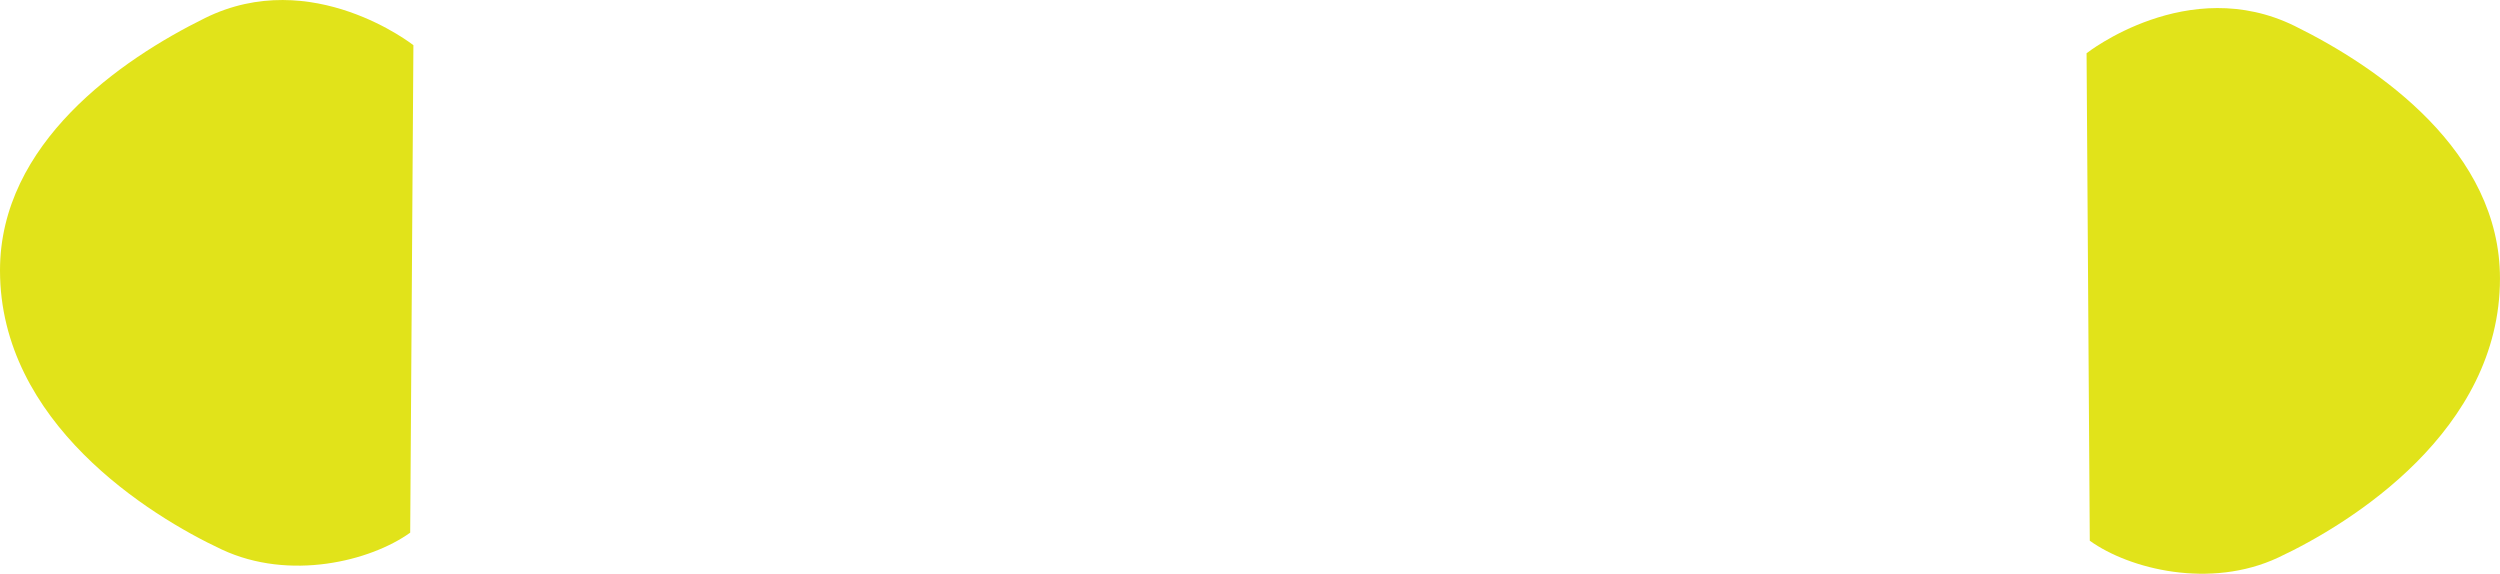 <?xml version="1.0" encoding="utf-8"?>
<!-- Generator: Adobe Illustrator 17.0.0, SVG Export Plug-In . SVG Version: 6.00 Build 0)  -->
<!DOCTYPE svg PUBLIC "-//W3C//DTD SVG 1.1//EN" "http://www.w3.org/Graphics/SVG/1.1/DTD/svg11.dtd">
<svg version="1.1" id="Layer_1" xmlns="http://www.w3.org/2000/svg" xmlns:xlink="http://www.w3.org/1999/xlink" x="0px" y="0px"
	 width="103.67px" height="23.791px" viewBox="0 0 103.67 23.791" enable-background="new 0 0 103.67 23.791" xml:space="preserve">
<path fill="#E1E31A" d="M86.526,2.208c0,0,4.202-3.314,8.638-1.127c3.515,1.733,8.505,5.2,8.505,10.467
	c0,6.299-6.159,10.154-9.2,11.575c-2.808,1.312-6.156,0.486-7.81-0.7L86.526,2.208z"/>
<path fill="#E1E31A" d="M17.143,1.874c0,0-4.202-3.314-8.638-1.127C4.99,2.479,0,5.947,0,11.213c0,6.299,6.159,10.154,9.2,11.575
	c2.808,1.312,6.156,0.486,7.81-0.7L17.143,1.874z"/>
</svg>
